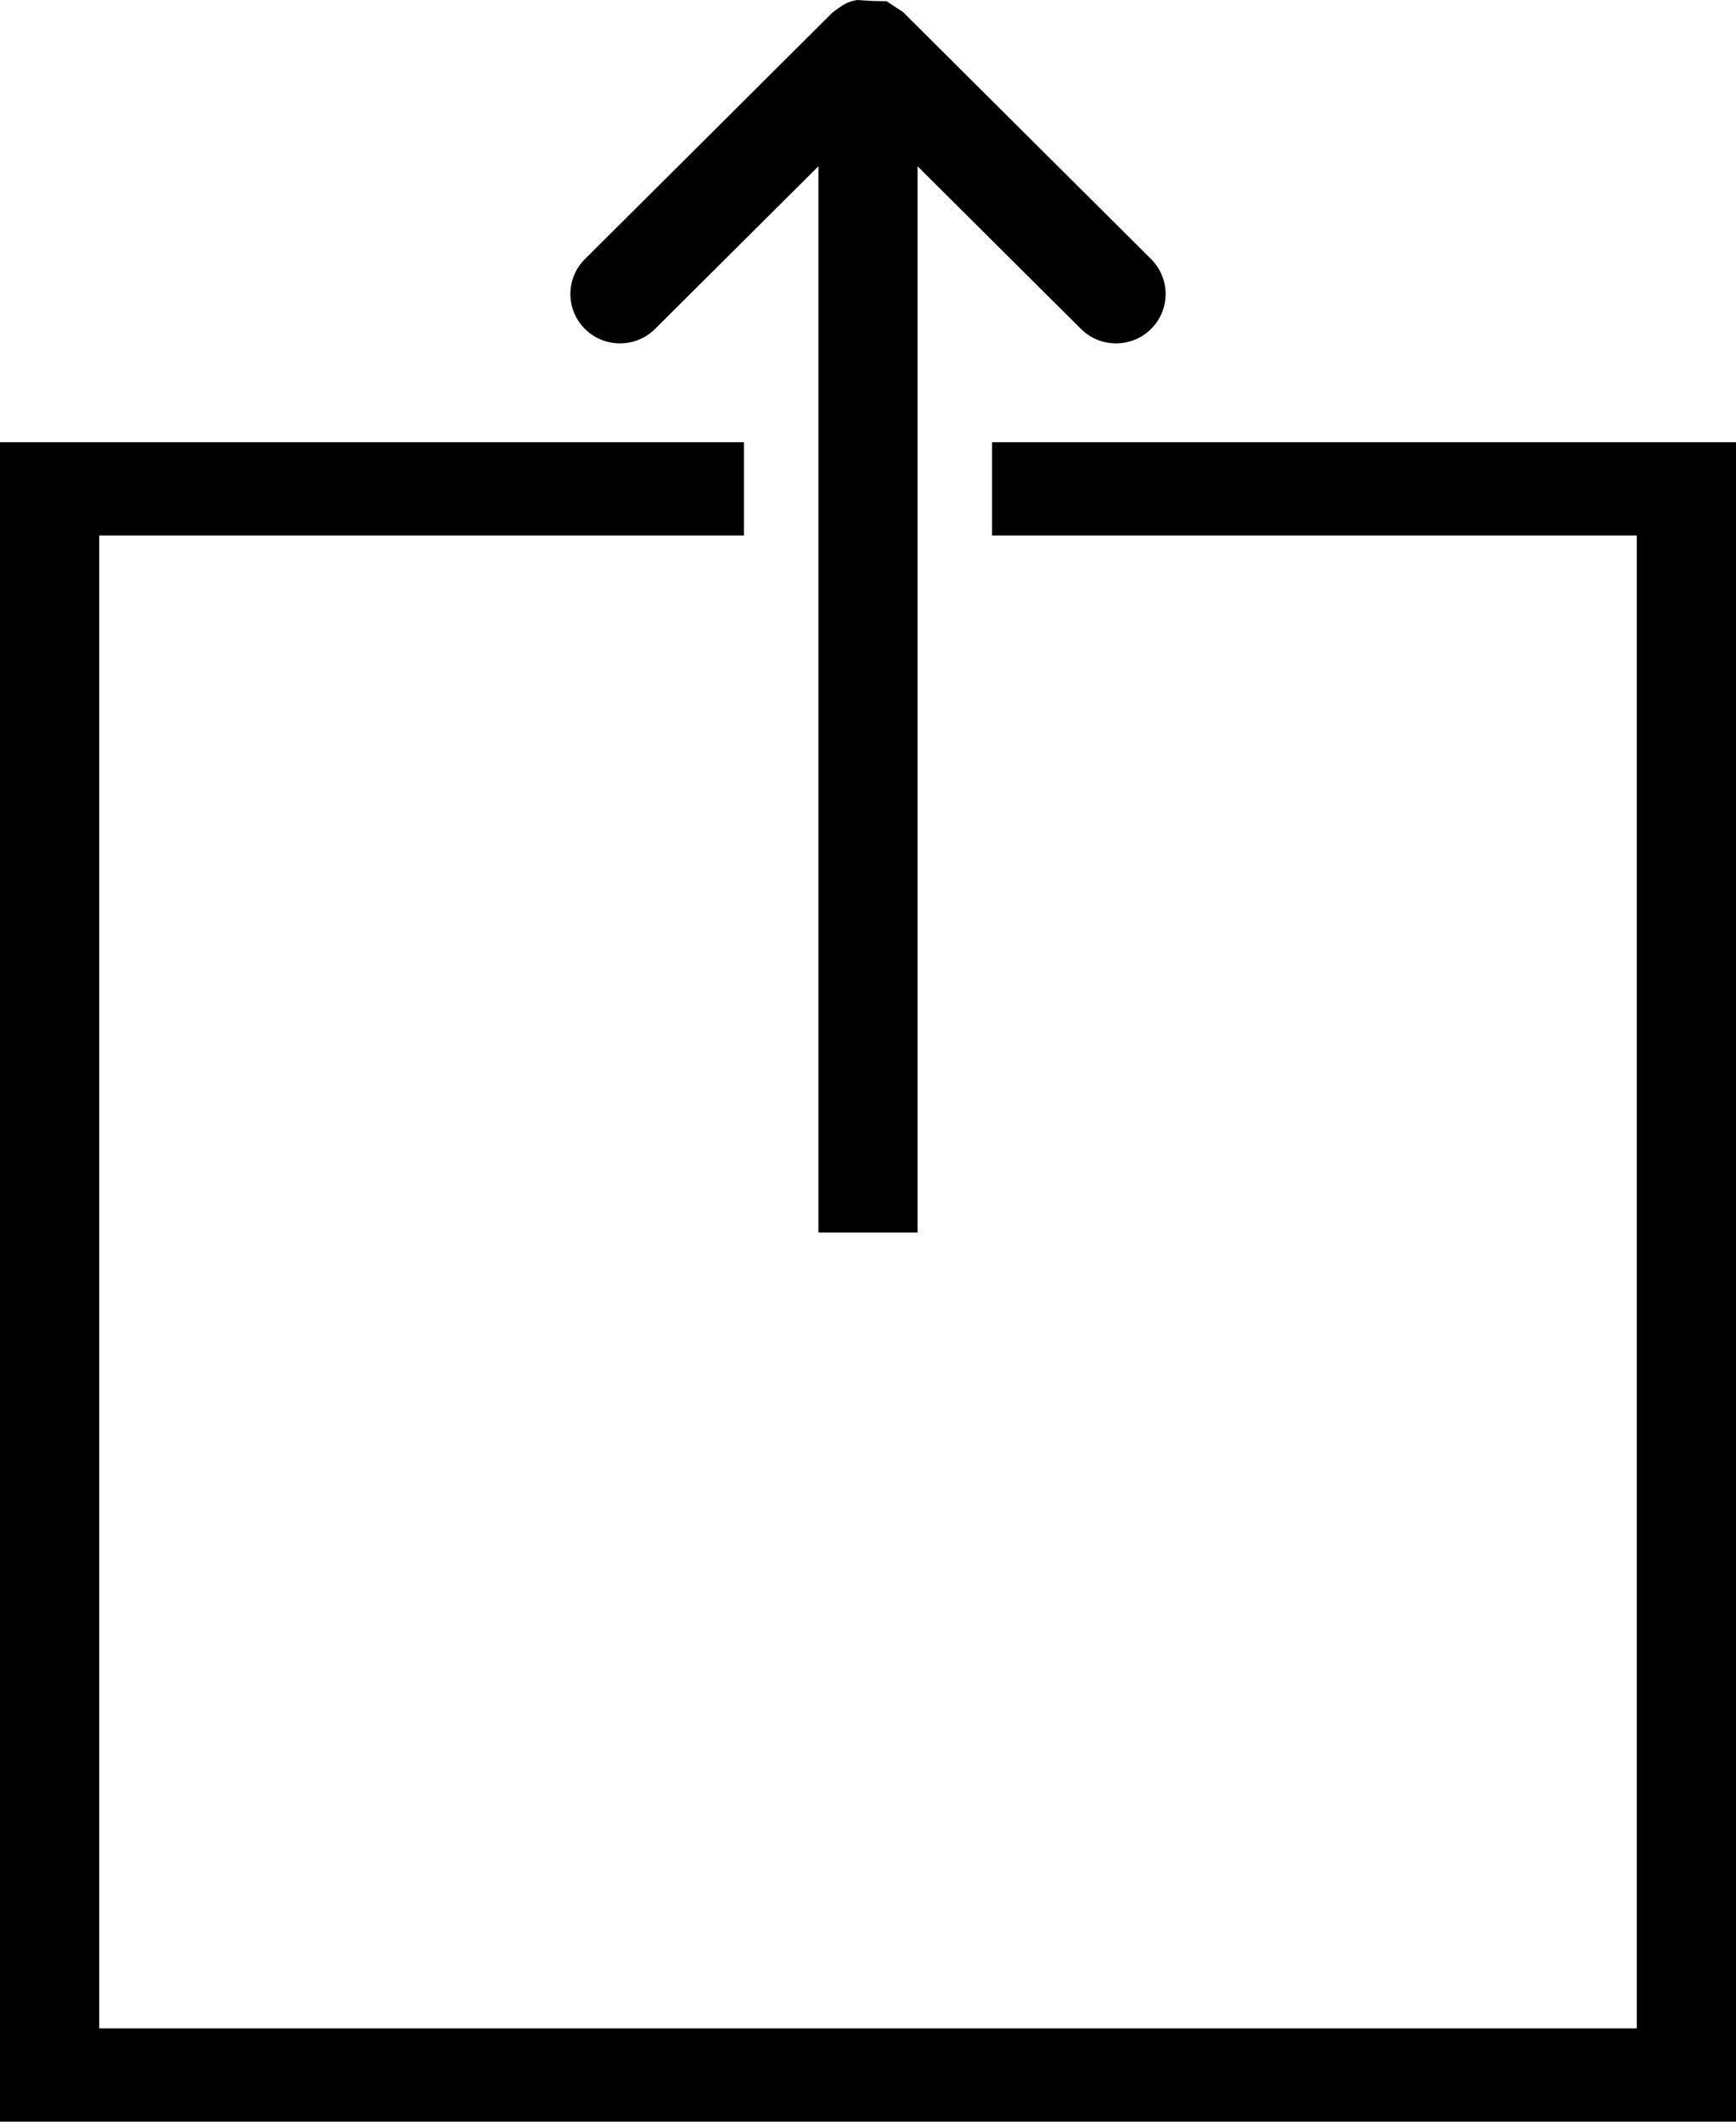 <svg xmlns="http://www.w3.org/2000/svg" xmlns:xlink="http://www.w3.org/1999/xlink" preserveAspectRatio="xMidYMid" width="27" height="33" viewBox="0 0 27 33">
  <path d="M27.000,6.878 L27.000,33.000 L-0.000,33.000 L-0.000,6.878 L11.571,6.878 L11.571,8.329 L1.543,8.329 L1.543,31.549 L25.457,31.549 L25.457,8.329 L15.429,8.329 L15.429,6.878 L27.000,6.878 ZM13.336,0.000 C13.172,0.020 13.087,0.095 12.955,0.188 L9.097,4.030 C8.796,4.330 8.796,4.816 9.097,5.116 C9.399,5.416 9.887,5.416 10.188,5.116 L12.729,2.586 L12.729,19.171 L14.271,19.171 L14.271,2.586 L16.812,5.116 C17.113,5.416 17.601,5.416 17.903,5.116 C18.204,4.816 18.204,4.330 17.903,4.030 L14.045,0.188 L13.790,0.019 C13.495,0.014 13.647,0.020 13.336,0.000 Z" class="cls-1"/>
</svg>
